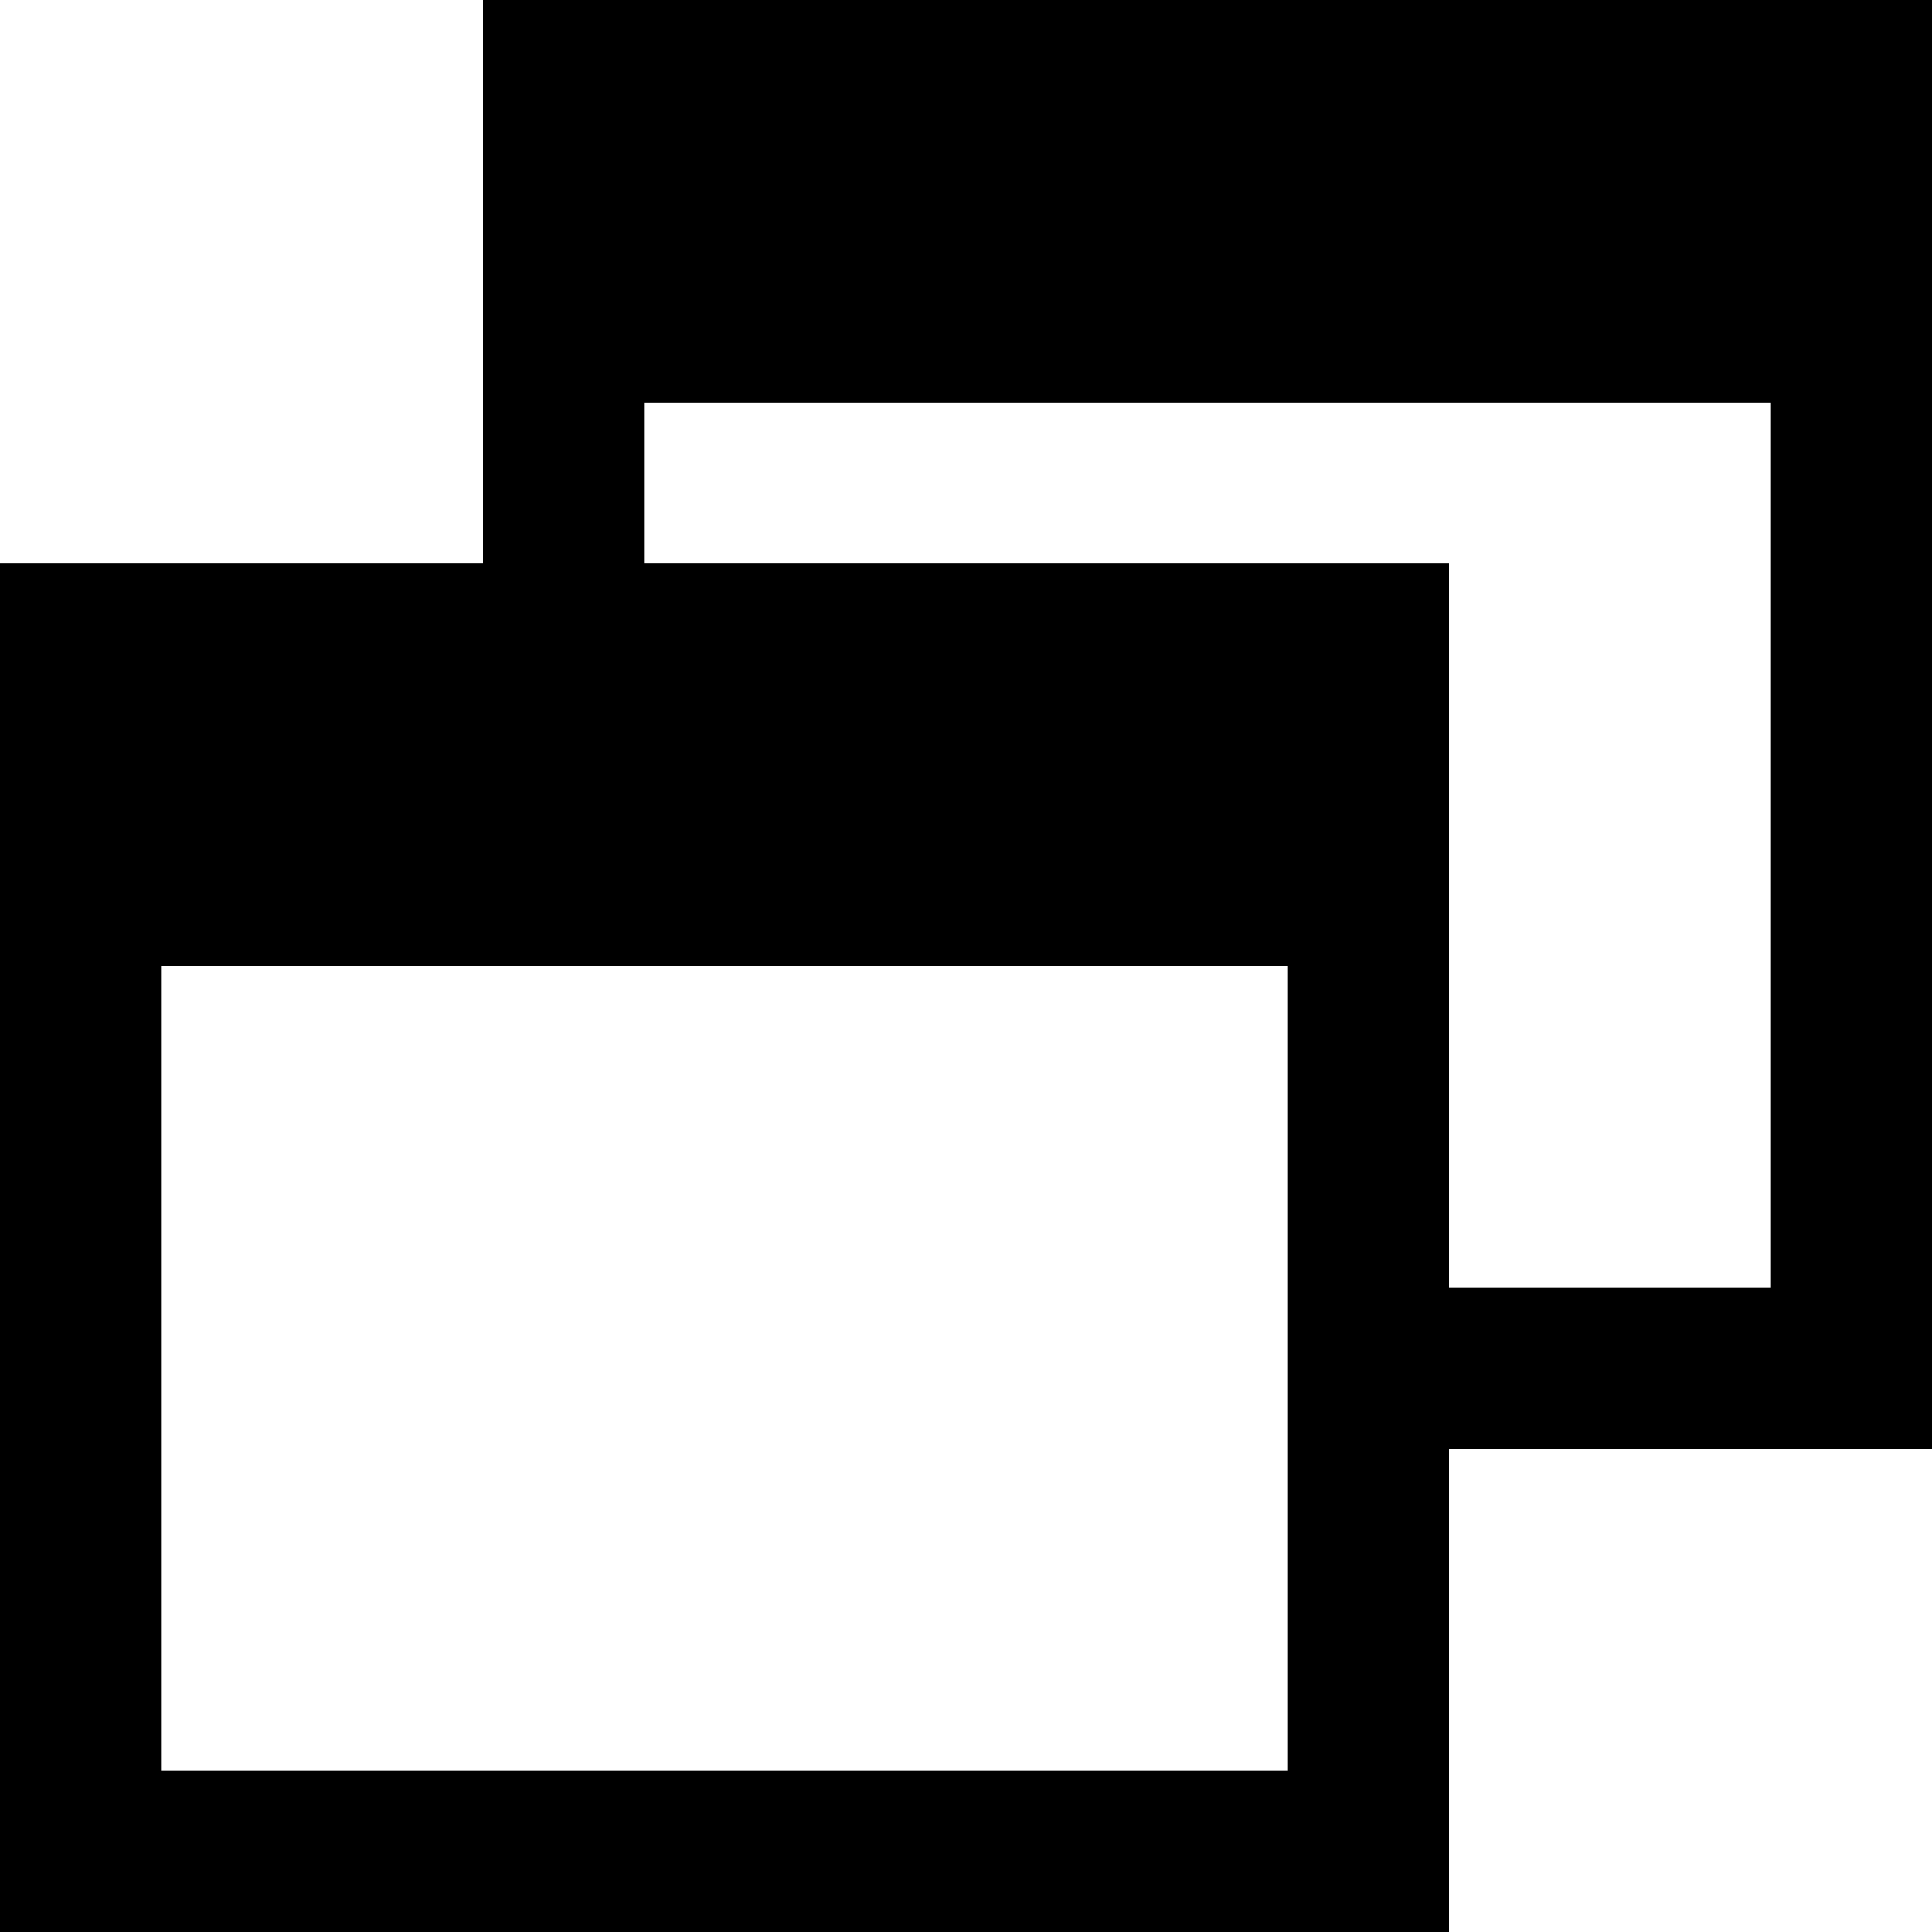 <?xml version="1.0" encoding="UTF-8" standalone="no"?>
<svg
   xmlns:dc="http://purl.org/dc/elements/1.1/"
   xmlns:cc="http://creativecommons.org/ns#"
   xmlns:rdf="http://www.w3.org/1999/02/22-rdf-syntax-ns#"
   xmlns:svg="http://www.w3.org/2000/svg"
   xmlns="http://www.w3.org/2000/svg"
   xmlns:sodipodi="http://sodipodi.sourceforge.net/DTD/sodipodi-0.dtd"
   xmlns:inkscape="http://www.inkscape.org/namespaces/inkscape"
   width="24"
   height="24"
   viewBox="0 0 24 24"
   version="1.1"
   id="svg827"
   sodipodi:docname="iconmonstr-window-19-mod.svg"
   inkscape:version="0.92.3 (2405546, 2018-03-11)">
  <defs
     id="defs831" />
  <sodipodi:namedview
     pagecolor="#ffffff"
     bordercolor="#666666"
     borderopacity="1"
     objecttolerance="10"
     gridtolerance="10"
     guidetolerance="10"
     inkscape:pageopacity="0"
     inkscape:pageshadow="2"
     inkscape:window-width="973"
     inkscape:window-height="605"
     id="namedview829"
     showgrid="false"
     inkscape:zoom="9.8333333"
     inkscape:cx="12"
     inkscape:cy="12"
     inkscape:window-x="180"
     inkscape:window-y="106"
     inkscape:window-maximized="0"
     inkscape:current-layer="svg827" />
  <path
     d="M 6,7 V 0 h 18 v 18 h -6 v 6 H 0 V 7 Z m 12,9 h 4 V 5 H 8 V 7 H 18 Z M 2,22 H 16 V 12 H 2 Z"
     id="path825"
     inkscape:connector-curvature="0" />
</svg>
